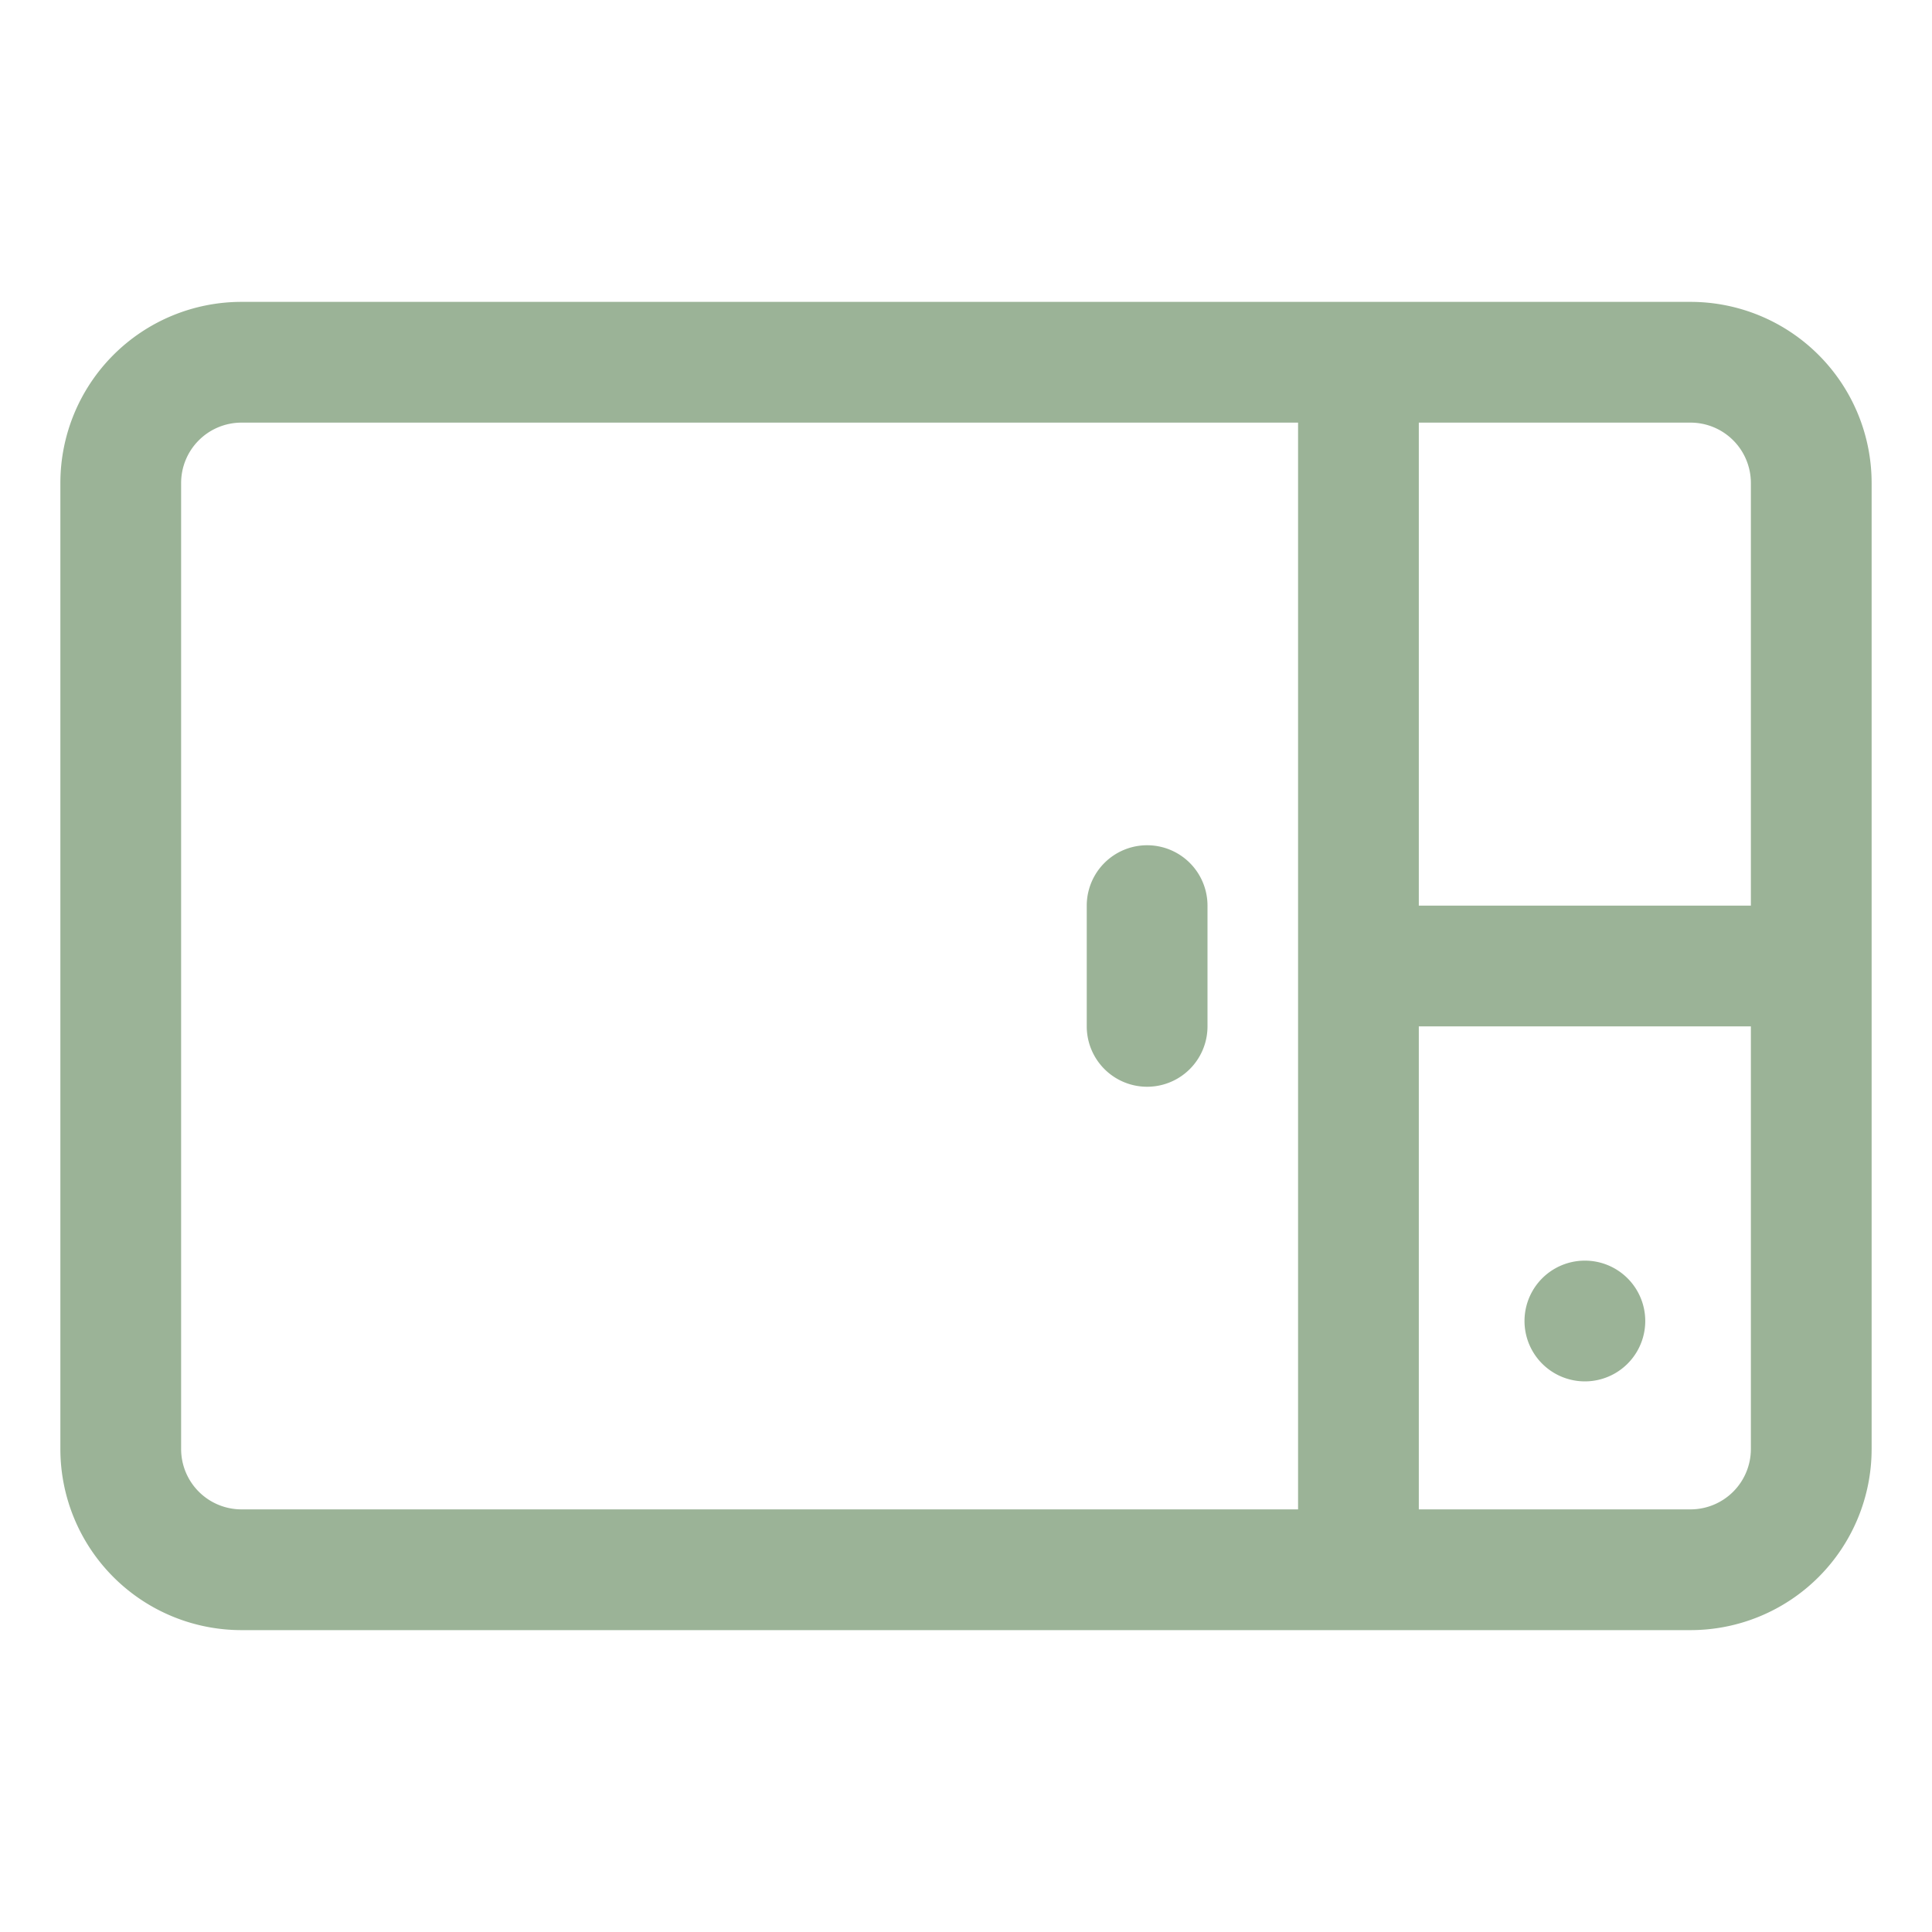 <svg xmlns="http://www.w3.org/2000/svg" width="24" height="24" fill="#376830" opacity=".5" xmlns:v="https://vecta.io/nano"><path d="M20.438 16.41a.75.75 0 1 0-1.5 0 .75.75 0 1 0 1.5 0zM15 11.25a.75.75 0 1 0-1.5 0v1.5a.75.75 0 1 0 1.5 0v-1.5zm6 9H3A2.25 2.25 0 0 1 .75 18V6A2.25 2.25 0 0 1 3 3.75h18A2.25 2.25 0 0 1 23.25 6v12A2.25 2.25 0 0 1 21 20.25zm-18-15a.75.75 0 0 0-.75.75v12a.75.75 0 0 0 .75.75h18a.75.75 0 0 0 .75-.75V6a.75.75 0 0 0-.75-.75H3z"/><path d="M17.625 4.5h-1.5v15h1.5v-15z"/><path d="M22.5 11.25h-5.625v1.5H22.5v-1.5z"/></svg>